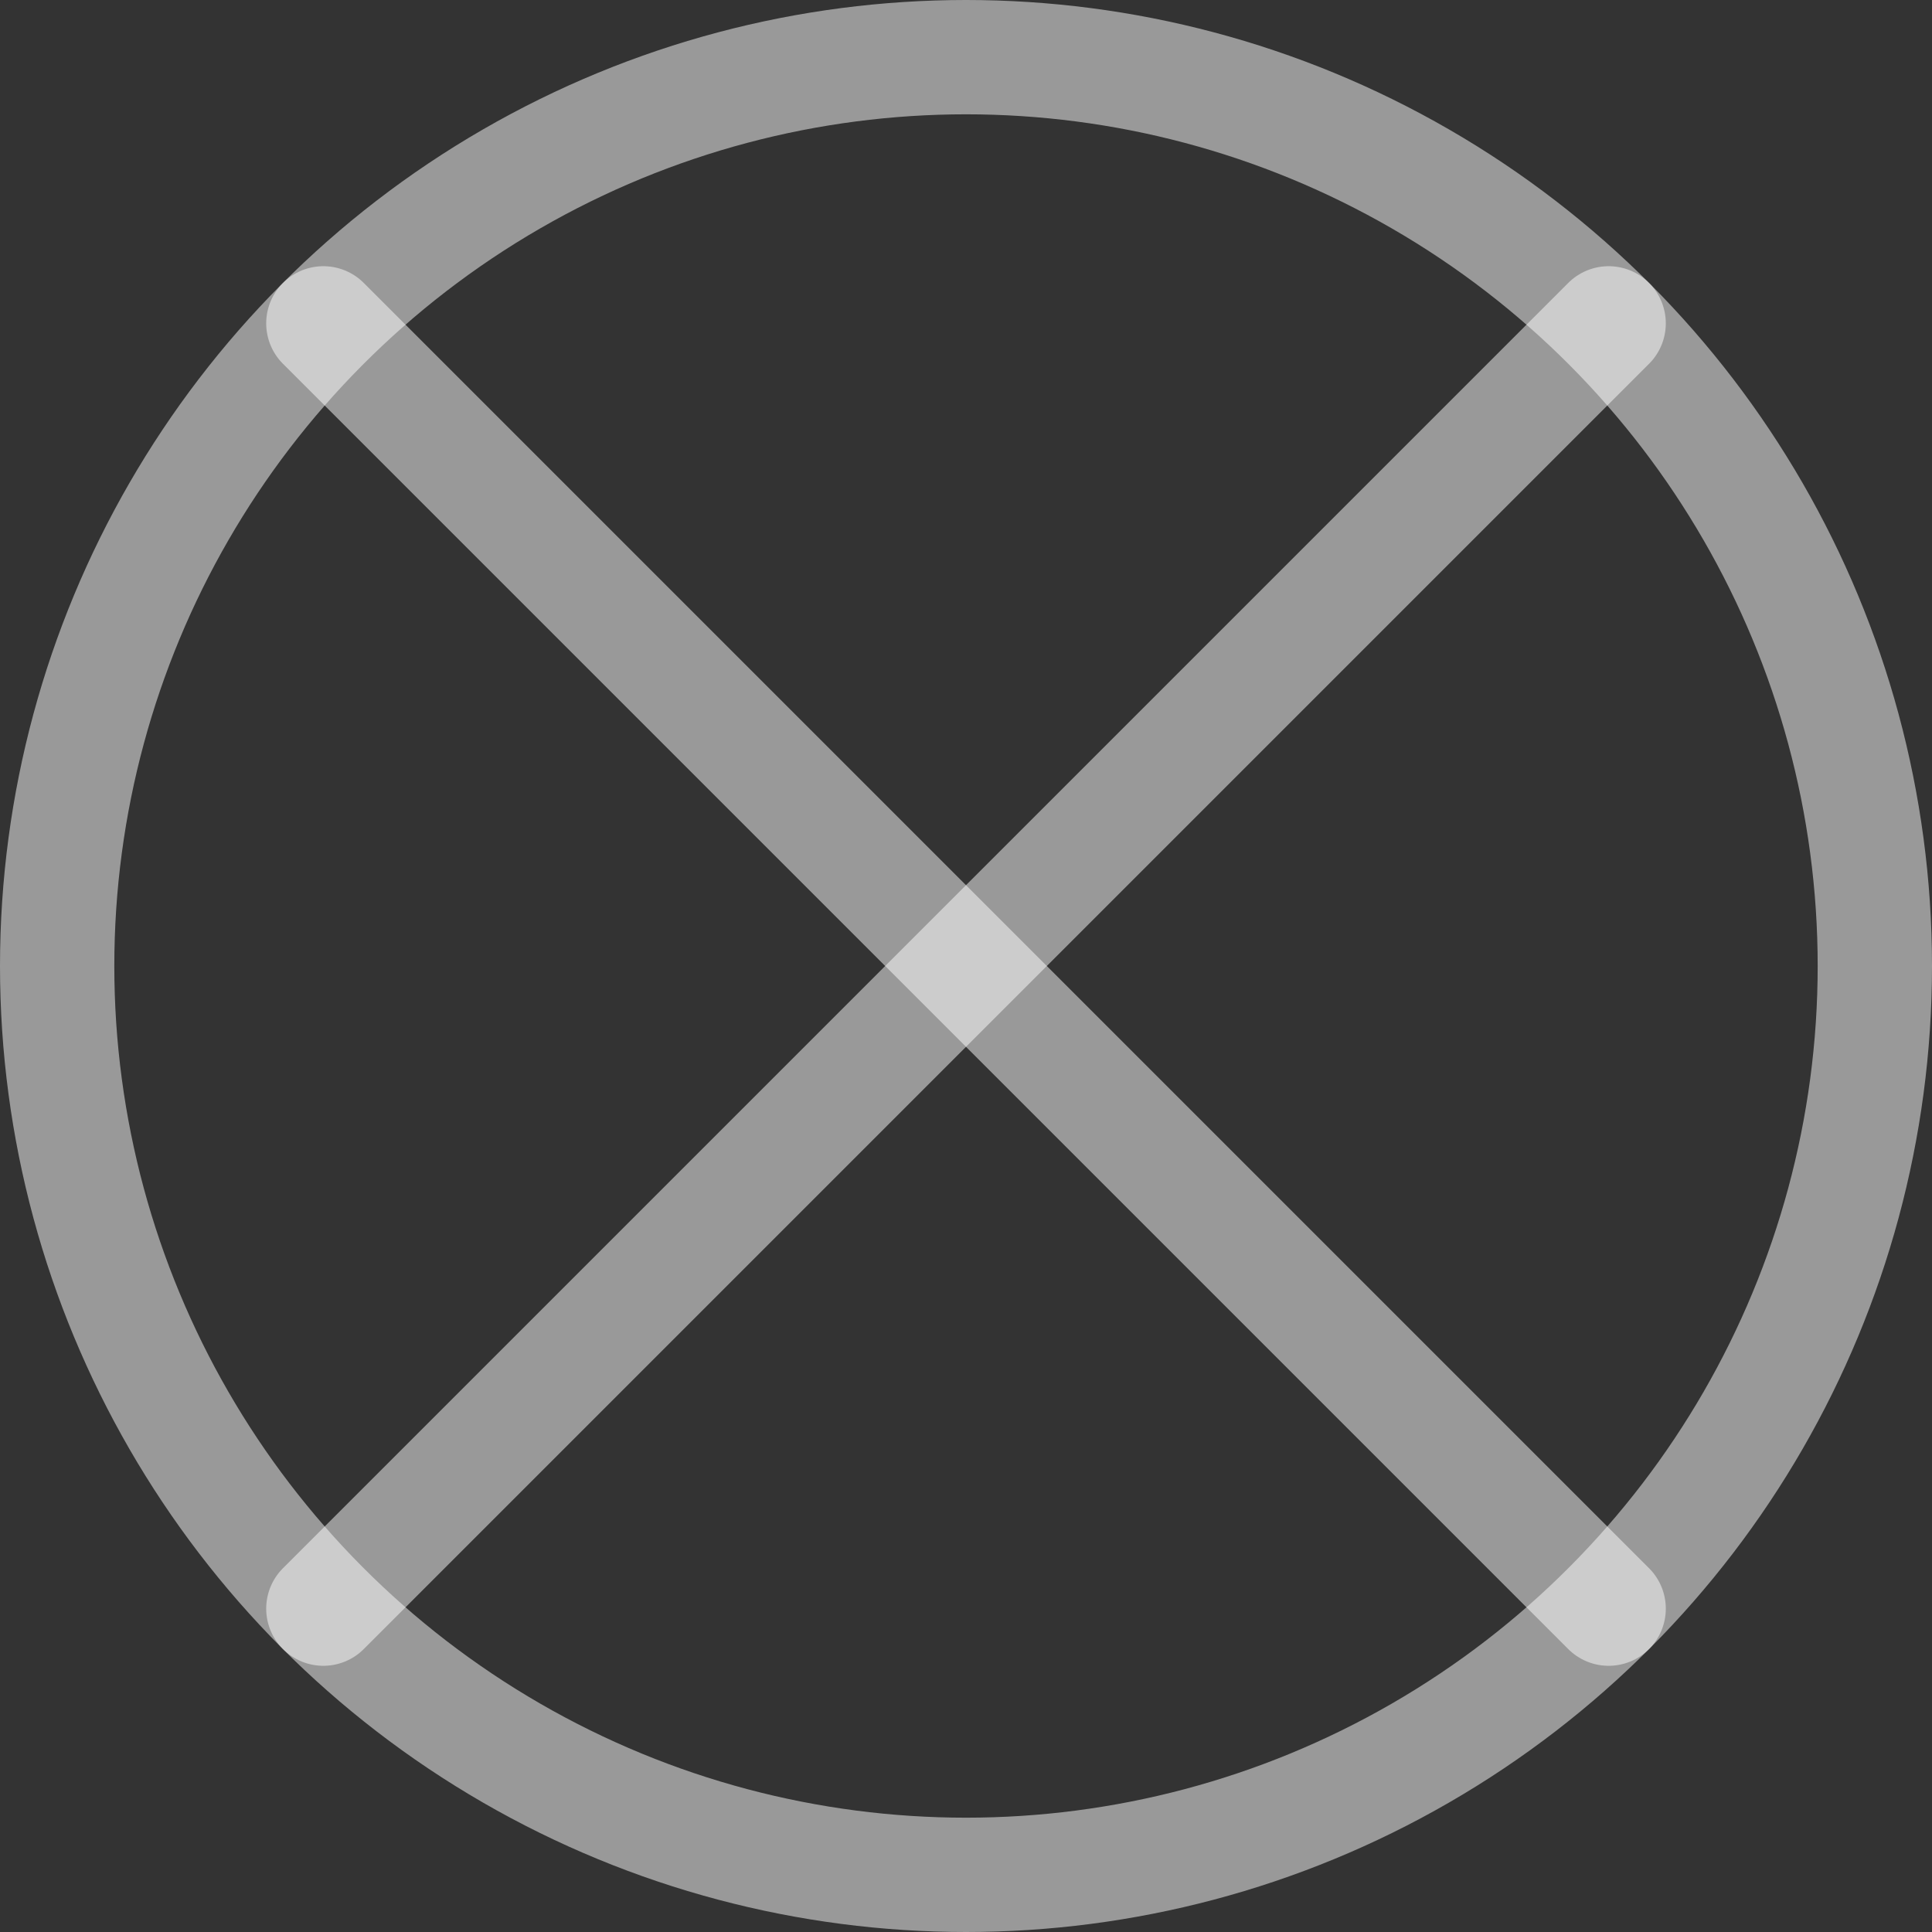 <svg xmlns="http://www.w3.org/2000/svg" width="27.042" height="27.042" viewBox="0 0 27.042 27.042">
  <rect x="0" y="0" width="27.042" height="27.042" fill="#333333" stroke="none"/>
  <g id="Raggruppa_780" data-name="Raggruppa 780" transform="translate(-16.479 -257.292)">
    <circle id="Ellisse_46" data-name="Ellisse 46" cx="12.721" cy="12.721" r="12.721" transform="translate(17.279 258.092)" fill="none" stroke="#fff" stroke-linecap="round" stroke-linejoin="round" stroke-width="1.6" opacity="0.5"/>
    <line id="Linea_99" data-name="Linea 99" x1="17.99" y2="17.99" transform="translate(21.005 261.818)" fill="none" stroke="#fff" stroke-linecap="round" stroke-linejoin="round" stroke-width="1.6" opacity="0.5"/>
    <line id="Linea_100" data-name="Linea 100" x2="17.99" y2="17.99" transform="translate(21.005 261.818)" fill="none" stroke="#fff" stroke-linecap="round" stroke-linejoin="round" stroke-width="1.6" opacity="0.5"/>
  </g>
</svg>
